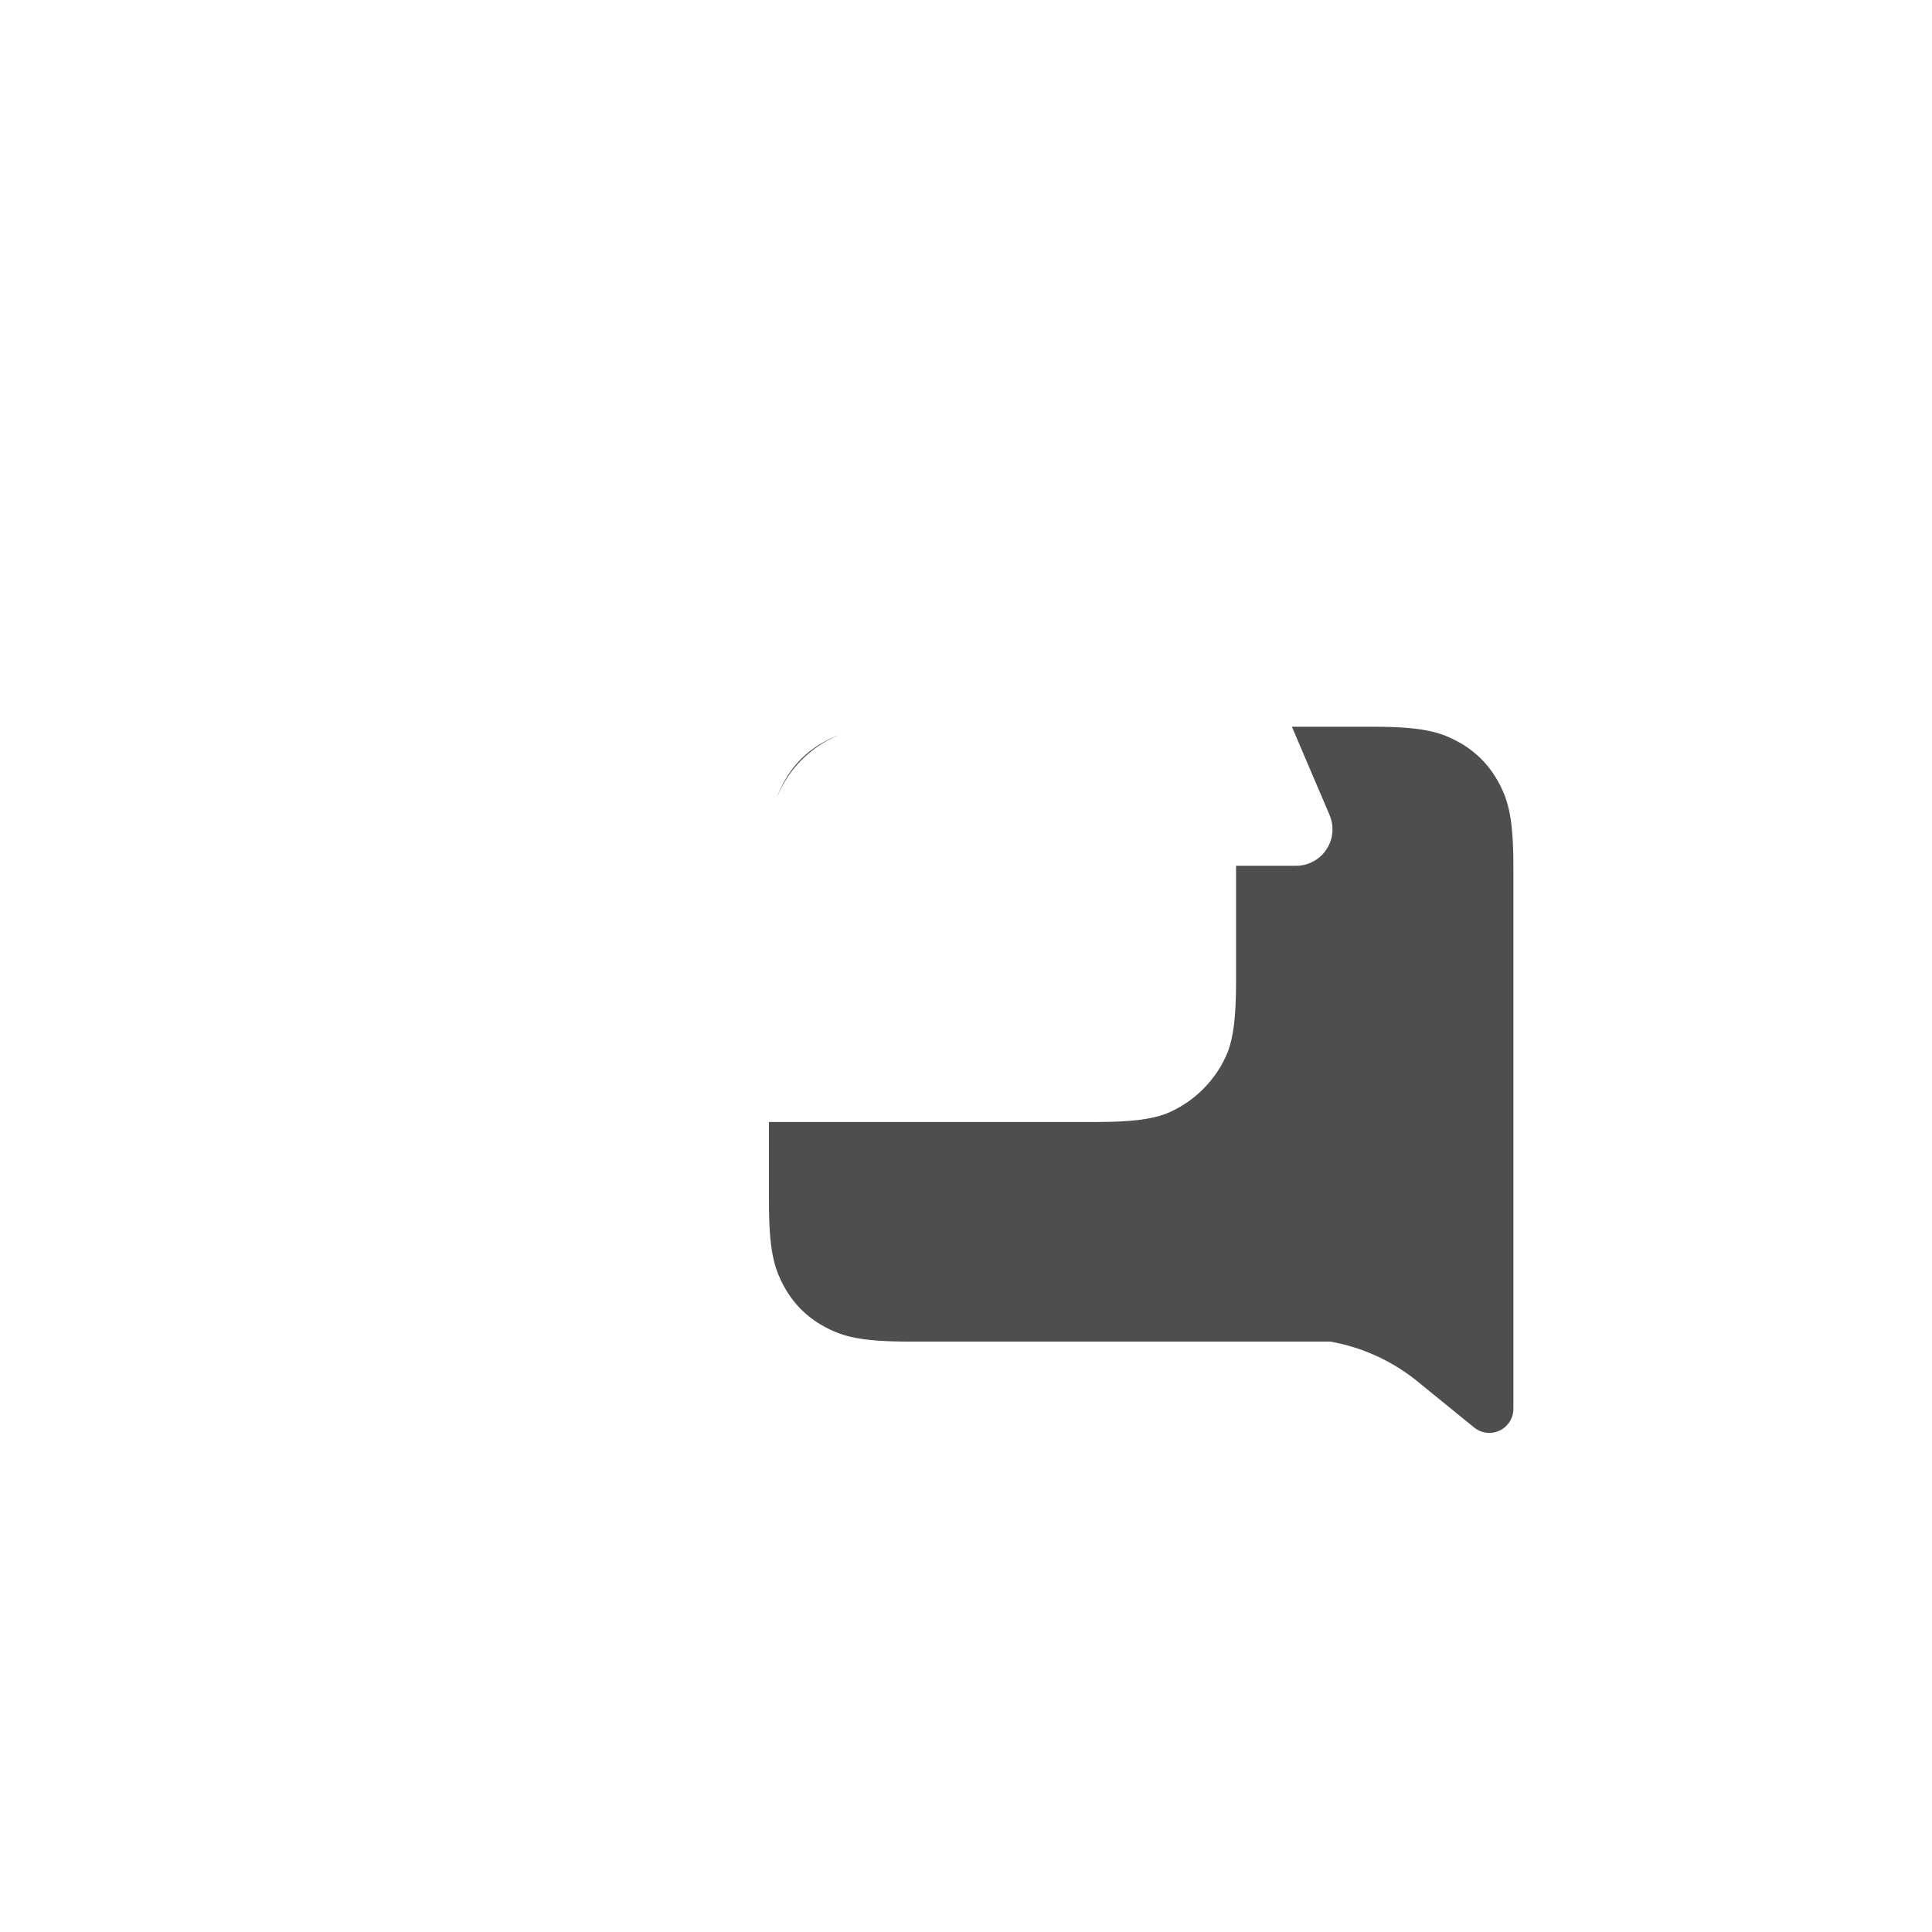 <?xml version="1.0" encoding="UTF-8"?>
<svg width="240px" height="240px" viewBox="0 0 240 240" version="1.1" xmlns="http://www.w3.org/2000/svg" xmlns:xlink="http://www.w3.org/1999/xlink">
    <title>com_android_mms_b_s5_1x1_1_sc</title>
    <defs>
        <path d="M27.517,0 L22.837,10.963 C21.854,13.265 22.924,15.929 25.226,16.912 C25.789,17.152 26.394,17.276 27.006,17.276 L34.454,17.276 L34.453,31.666 C34.453,36.159 34.8,38.529 35.462,40.358 C36.879,43.872 39.685,46.678 43.201,48.094 C45.028,48.754 47.398,49.101 51.888,49.101 L92.479,49.099 L92.48,58.944 C92.48,65.007 91.849,67.205 90.663,69.421 C89.478,71.638 87.739,73.377 85.523,74.562 C83.306,75.748 81.108,76.379 75.046,76.379 L22.763,76.377 C18.818,77.071 15.205,78.735 12.178,81.113 L4.88,87.049 C4.346,87.483 3.68,87.72 2.992,87.72 C1.399,87.72 0.096,86.474 0.005,84.904 L0,84.728 L-4.372532e-16,17.434 C2.54056701e-16,11.372 0.631,9.174 1.817,6.957 C3.002,4.741 4.741,3.002 6.957,1.817 C9.174,0.631 11.372,9.36156823e-16 17.434,-1.61120555e-15 L27.517,0 Z M85.523,1.817 C87.739,3.002 89.478,4.741 90.663,6.957 C90.973,7.536 91.244,8.113 91.477,8.758 C90.073,5.264 87.297,2.47 83.816,1.041 L83.715,1.001 C84.363,1.234 84.942,1.506 85.523,1.817 Z" id="path-1"></path>
    </defs>
    <g id="com_android_mms" stroke="none" stroke-width="1" fill="none" fill-rule="evenodd">
        <g id="辅色" transform="translate(95.52, 90.278)">
            <g id="矩形备份-3" transform="translate(46.24, 43.861) scale(-1, 1) translate(-46.24, -43.861) ">
                <mask id="mask-2" fill="white">
                    <use xlink:href="#path-1"></use>
                </mask>
                <use id="形状结合" fill="#4E4E4E" xlink:href="#path-1"></use>
            </g>
        </g>
    </g>
</svg>